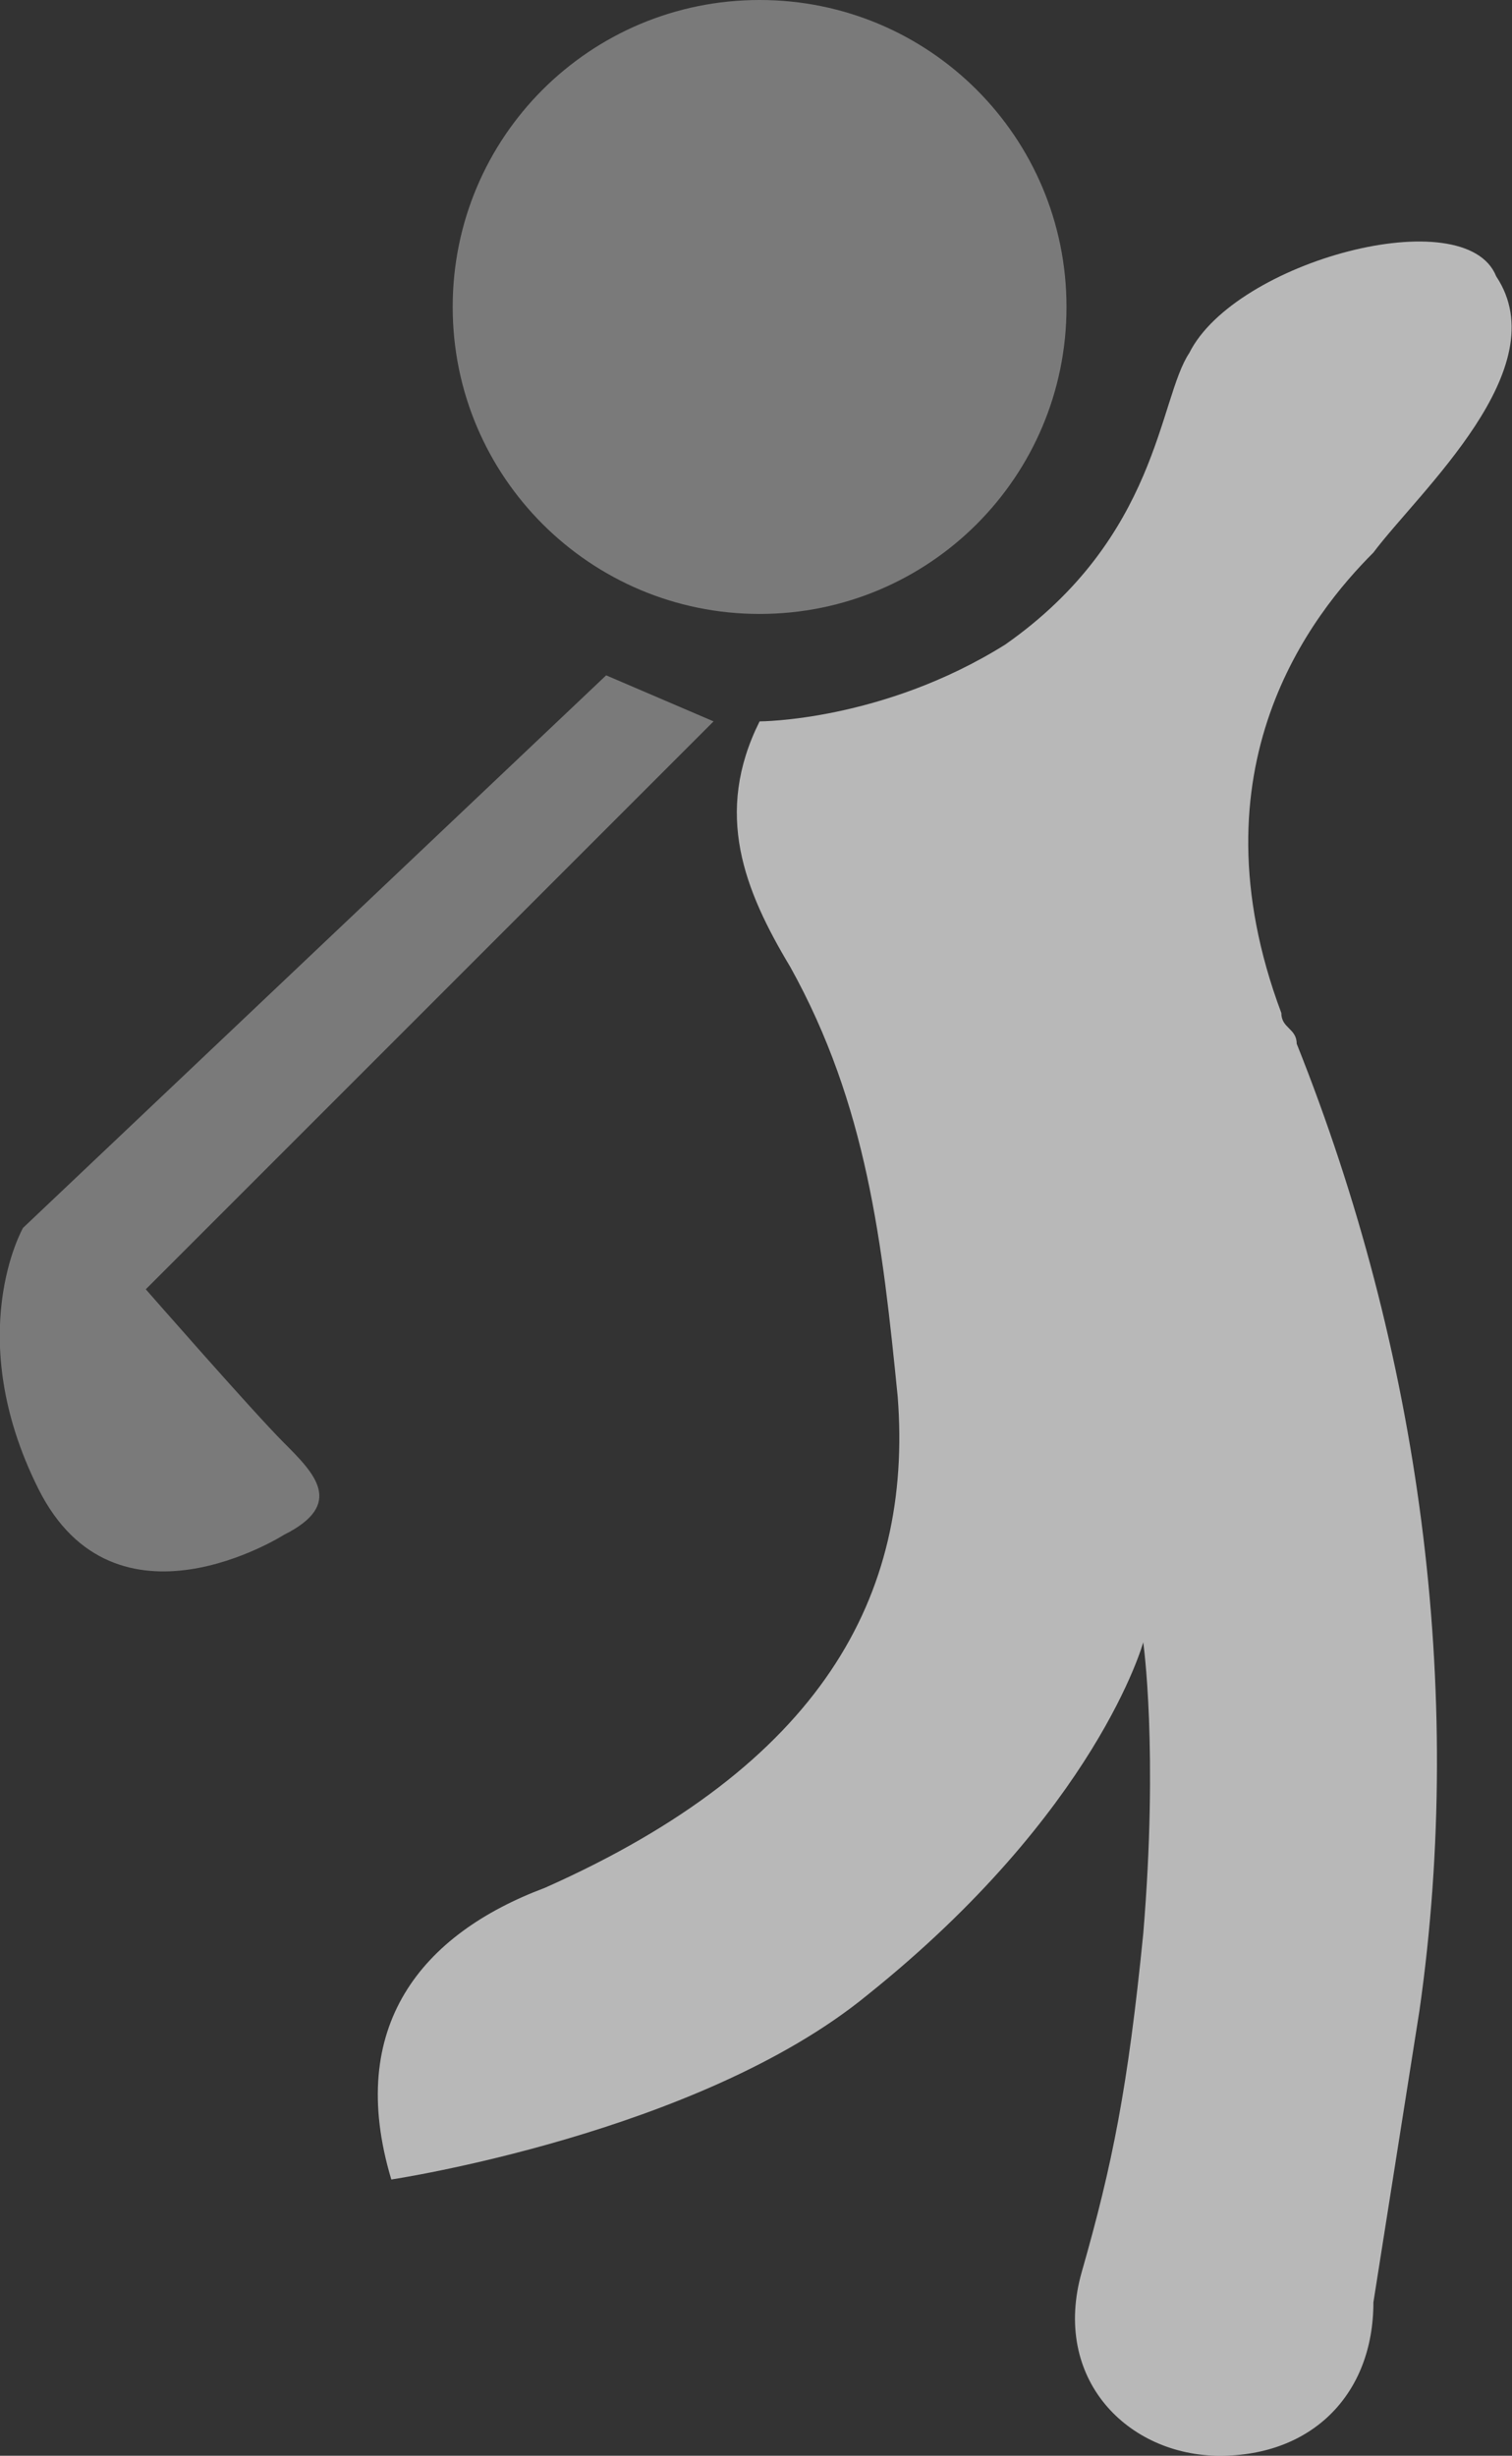<?xml version="1.0" encoding="utf-8"?>
<!-- Generator: Adobe Illustrator 21.0.0, SVG Export Plug-In . SVG Version: 6.00 Build 0)  -->
<!DOCTYPE svg PUBLIC "-//W3C//DTD SVG 1.1//EN" "http://www.w3.org/Graphics/SVG/1.1/DTD/svg11.dtd">
<svg version="1.1" id="Layer_1" xmlns="http://www.w3.org/2000/svg" xmlns:xlink="http://www.w3.org/1999/xlink" x="0px" y="0px"
	 viewBox="0 0 315.3 512" style="enable-background:new 0 0 315.3 512;" xml:space="preserve">
<rect x="0" y="0" width="315.3" height="512" fill="#333333" stroke="none"/>
<style type="text/css">
	.st0{opacity:0.35;fill:#FFFFFF;enable-background:new    ;}
	.st1{opacity:0.65;fill:#FFFFFF;enable-background:new    ;}
</style>
<g>
	<path class="st0" d="M158.4,128c35.4,0,64-28.6,64-64s-28.6-64-64-64s-64,28.6-64,64S123.1,128,158.4,128z"/>
	<path class="st1" d="M267.2,211.2c-19.2-51.2,6.4-83.2,19.2-96c9.6-12.8,38.4-38.4,25.6-57.6c-6.4-16-54.4-3.2-64,16
		c-6.4,9.6-6.4,38.4-38.4,60.8c-25.6,16-51.2,16-51.2,16c-9.6,19.2-3.2,35.2,6.4,51.2c16,28.8,19.2,57.6,22.4,89.6
		c3.2,41.6-16,76.8-73.6,102.4c-25.6,9.6-41.6,28.8-32,60.8c0,0,64-9.6,99.2-38.4c48-38.4,57.6-73.6,57.6-73.6s3.2,22.4,0,60.8
		c-3.2,32-6.4,48-12.8,70.4c-6.4,22.4,9.6,38.4,28.8,38.4s32-12.8,32-32l9.6-60.8c9.6-67.2,0-137.6-25.6-201.6
		C270.4,214.4,267.2,214.4,267.2,211.2z"/>
	<path class="st0" d="M30.4,268.8l118.4-118.4l-22.4-9.6L4.8,256c0,0-12.8,22.4,3.2,54.4s51.2,9.6,51.2,9.6
		c12.8-6.4,6.4-12.8,0-19.2C52.8,294.4,30.4,268.8,30.4,268.8z"/>
</g>
</svg>
